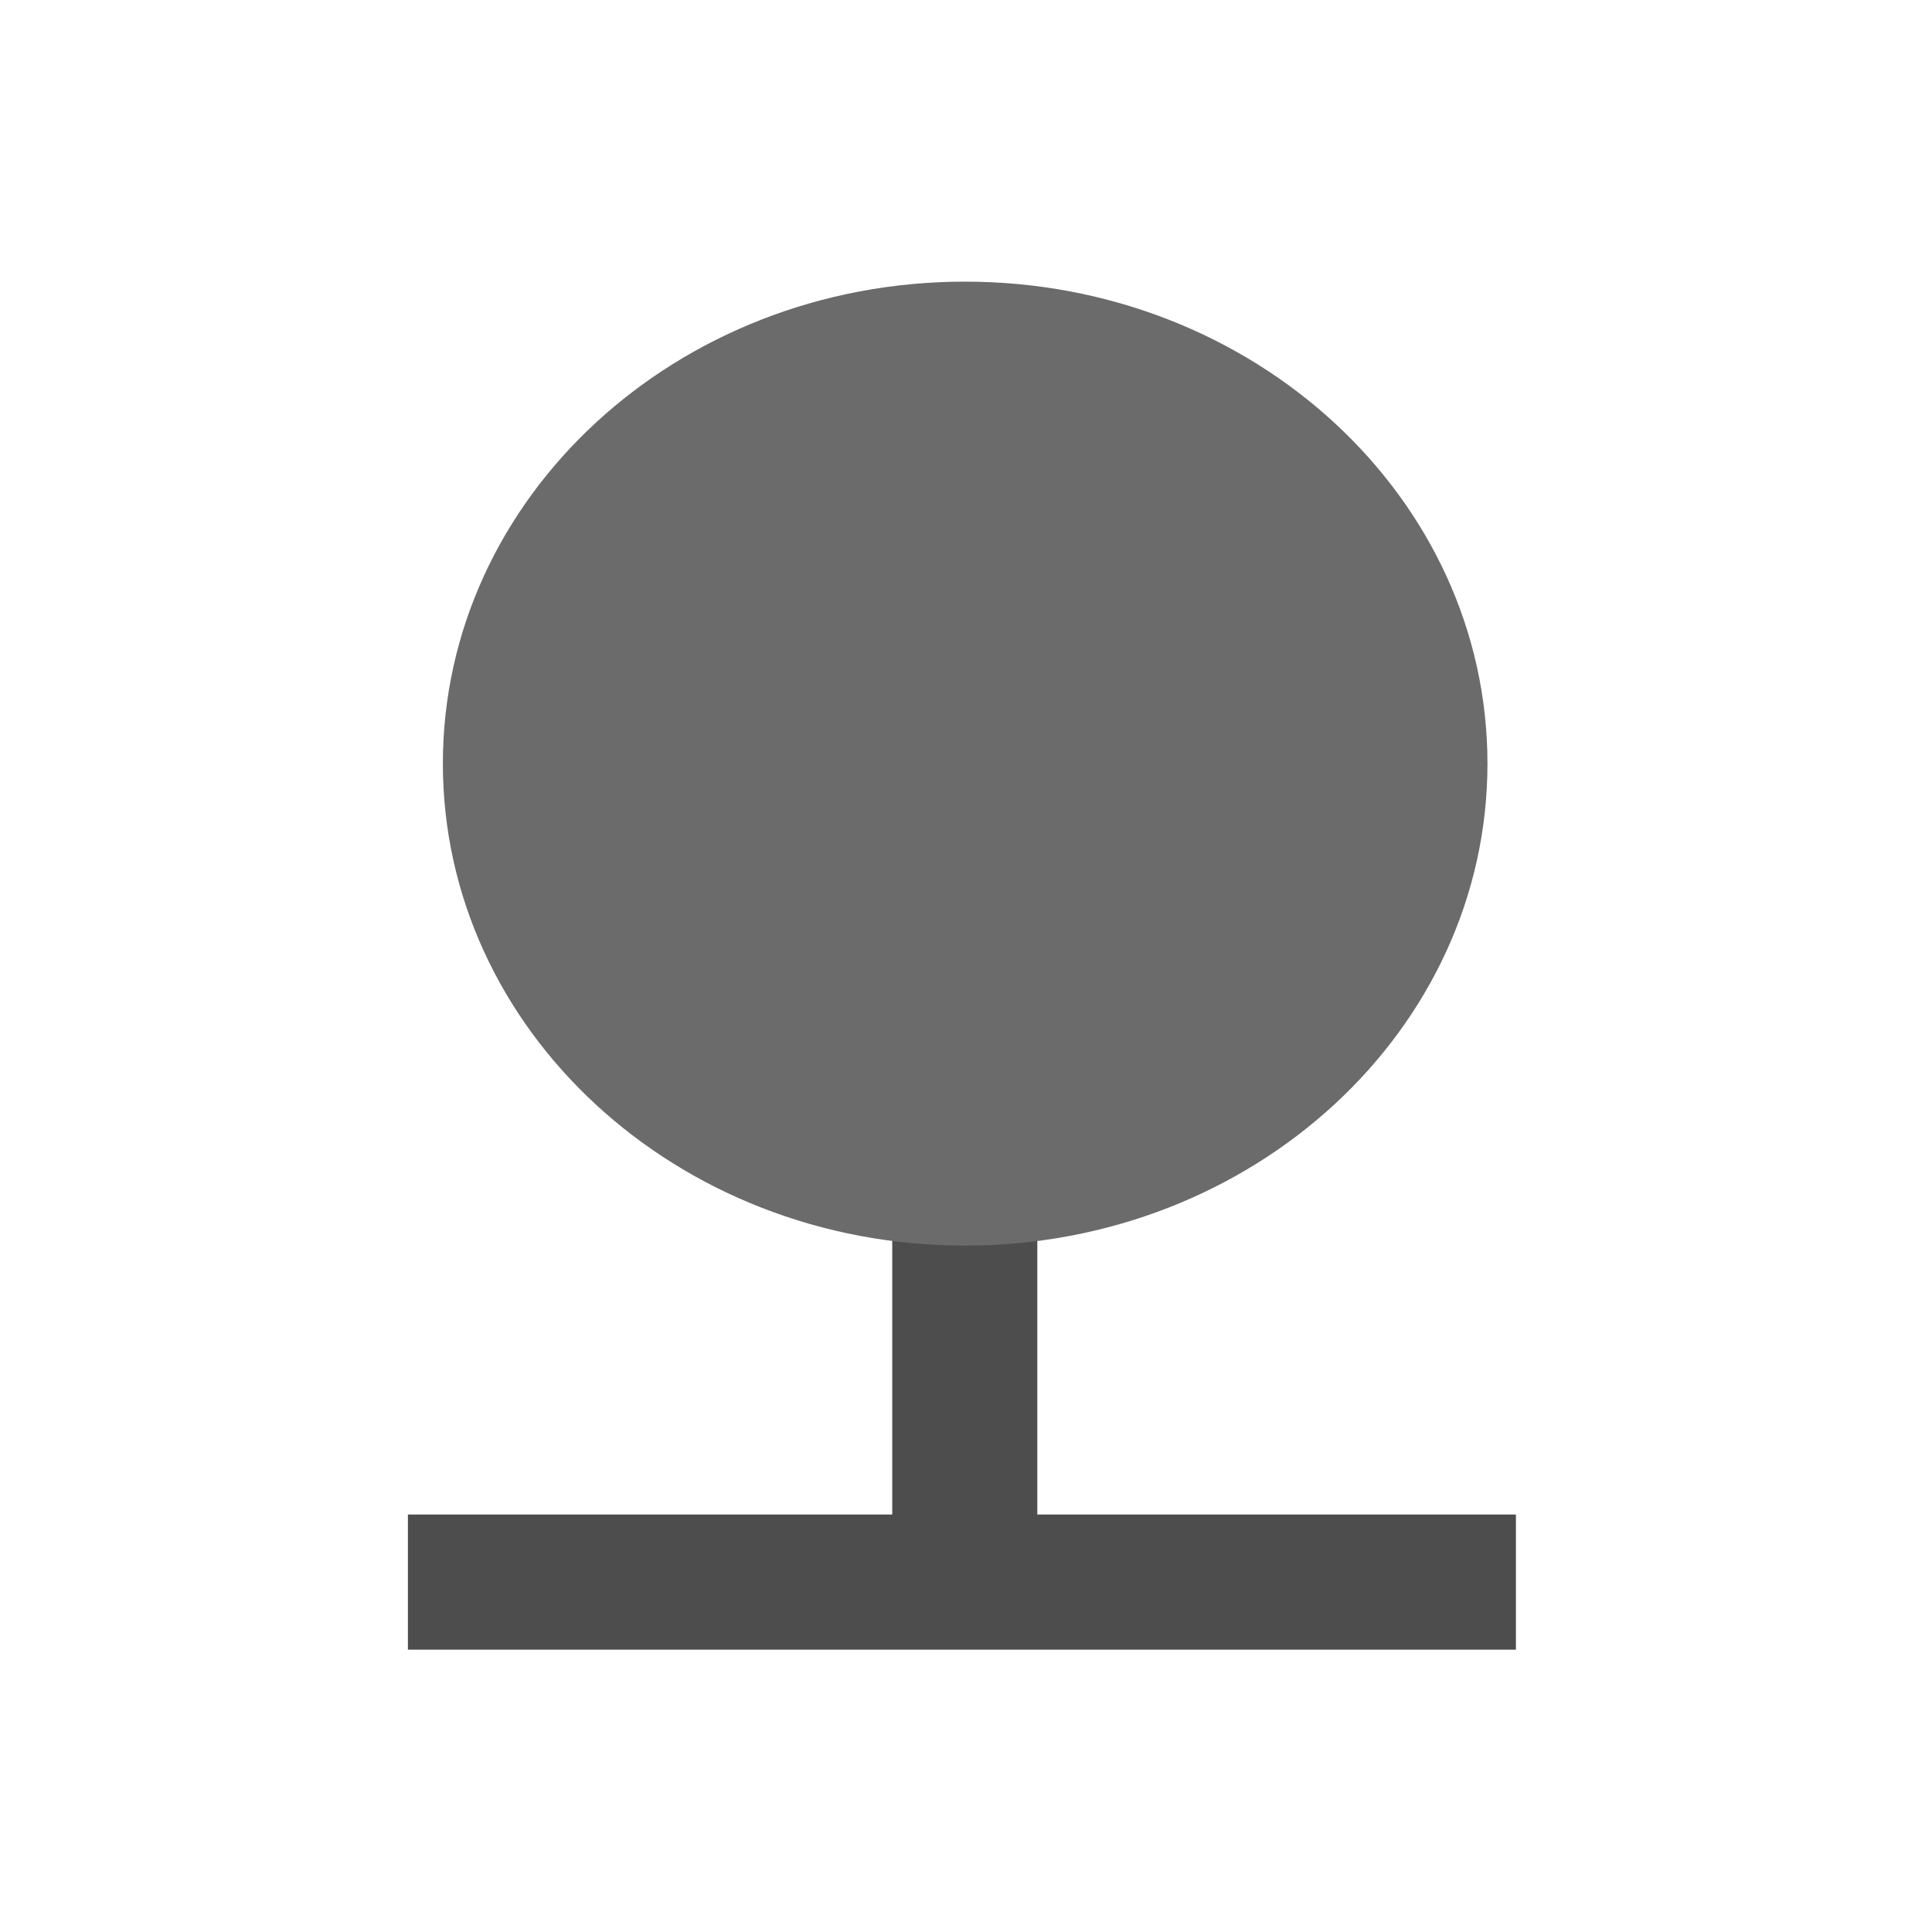 
<svg xmlns="http://www.w3.org/2000/svg" xmlns:xlink="http://www.w3.org/1999/xlink" width="22px" height="22px" viewBox="0 0 22 22" version="1.1">
<g id="surface1">
<path style=" stroke:none;fill-rule:evenodd;fill:rgb(30.196%,30.196%,30.196%);fill-opacity:1;" d="M 4.645 17.246 L 17.262 17.246 L 17.262 18.785 L 4.645 18.785 Z M 4.645 17.246 "/>
<path style=" stroke:none;fill-rule:evenodd;fill:rgb(30.196%,30.196%,30.196%);fill-opacity:1;" d="M 11.812 12.262 L 11.812 18.762 L 10.16 18.762 L 10.16 12.262 Z M 11.812 12.262 "/>
<path style=" stroke:none;fill-rule:evenodd;fill:#6B6B6B;fill-opacity:1;" d="M 16.938 8.695 C 16.938 11.727 14.273 14.184 10.988 14.184 C 7.703 14.184 5.043 11.727 5.043 8.695 C 5.043 5.664 7.703 3.207 10.988 3.207 C 14.273 3.207 16.938 5.664 16.938 8.695 Z M 16.938 8.695 "/>
</g>
</svg>
